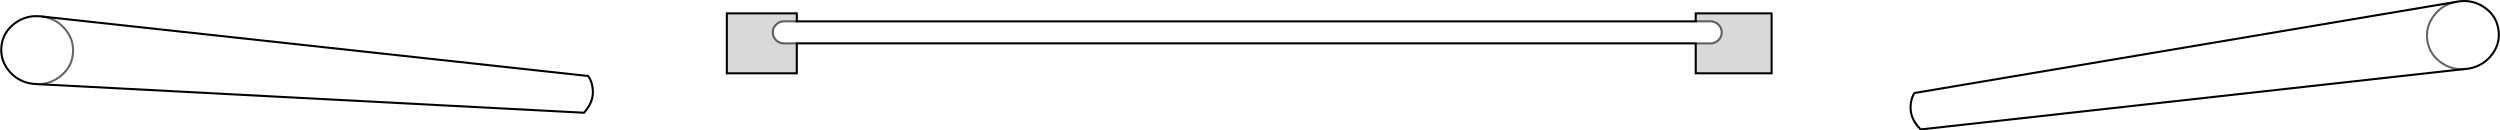 <?xml version="1.0" encoding="UTF-8" standalone="no"?>
<svg xmlns:xlink="http://www.w3.org/1999/xlink" height="62.85px" width="1204.2px" xmlns="http://www.w3.org/2000/svg">
  <g transform="matrix(1.0, 0.0, 0.0, 1.0, 602.1, 31.45)">
    <path d="M214.7 -10.55 L221.75 -10.55 Q224.0 -10.55 225.6 -12.1 227.2 -13.65 227.2 -15.85 227.2 -18.05 225.6 -19.6 224.0 -21.15 221.75 -21.15 L214.7 -21.15 214.7 -25.0 251.25 -25.0 251.25 3.85 214.7 3.85 214.7 -10.55 M-218.3 -21.15 L-224.4 -21.15 Q-226.65 -21.15 -228.25 -19.6 -229.85 -18.05 -229.85 -15.85 -229.85 -13.65 -228.25 -12.1 -226.65 -10.55 -224.4 -10.55 L-218.3 -10.55 -218.3 3.85 -252.0 3.85 -252.0 -25.0 -218.3 -25.0 -218.3 -21.15" fill="#000000" fill-opacity="0.149" fill-rule="evenodd" stroke="none"/>
    <path d="M214.7 -21.15 L221.75 -21.15 Q224.0 -21.15 225.6 -19.6 227.2 -18.05 227.2 -15.85 227.2 -13.65 225.6 -12.1 224.0 -10.55 221.75 -10.55 L214.7 -10.55 -218.3 -10.55 -224.4 -10.55 Q-226.65 -10.55 -228.25 -12.1 -229.85 -13.65 -229.85 -15.85 -229.85 -18.05 -228.25 -19.6 -226.65 -21.15 -224.4 -21.15 L-218.3 -21.15 214.7 -21.15 M584.65 1.85 Q578.95 2.15 574.15 -1.05 568.3 -4.95 567.15 -11.6 566.05 -18.3 570.2 -23.85 574.25 -29.25 581.0 -30.55 574.25 -29.25 570.2 -23.85 566.05 -18.3 567.15 -11.6 568.3 -4.95 574.15 -1.05 578.95 2.15 584.65 1.85 L323.05 30.9 Q317.55 25.45 318.25 18.85 318.6 15.55 320.05 13.35 L581.0 -30.55 581.45 -30.65 Q588.55 -31.9 594.35 -28.05 600.2 -24.15 601.3 -17.5 602.45 -10.8 598.3 -5.25 594.1 0.35 587.0 1.6 L584.65 1.85 M-583.6 9.1 L-586.05 8.95 Q-593.15 8.15 -597.65 2.85 -602.15 -2.5 -601.4 -9.25 -600.65 -15.95 -595.05 -20.15 -589.45 -24.35 -582.35 -23.55 L-581.9 -23.5 Q-575.1 -22.6 -570.75 -17.45 -566.25 -12.1 -567.0 -5.35 -567.75 1.35 -573.35 5.55 -577.95 9.0 -583.6 9.1 -577.95 9.0 -573.35 5.55 -567.75 1.35 -567.0 -5.35 -566.25 -12.1 -570.75 -17.45 -575.1 -22.6 -581.9 -23.5 L-318.8 5.15 Q-317.2 7.3 -316.7 10.55 -315.6 17.1 -320.8 22.85 L-583.6 9.1" fill="#ffffff" fill-opacity="0.0" fill-rule="evenodd" stroke="none"/>
    <path d="M214.7 -21.15 L221.75 -21.15 Q224.0 -21.15 225.6 -19.6 227.2 -18.05 227.2 -15.85 227.2 -13.65 225.6 -12.1 224.0 -10.55 221.75 -10.55 L214.7 -10.55 M-218.3 -21.15 L-224.4 -21.15 Q-226.65 -21.15 -228.25 -19.6 -229.85 -18.05 -229.85 -15.85 -229.85 -13.65 -228.25 -12.1 -226.65 -10.55 -224.4 -10.55 L-218.3 -10.55 M581.0 -30.55 Q574.25 -29.25 570.2 -23.85 566.05 -18.3 567.15 -11.6 568.3 -4.95 574.15 -1.05 578.95 2.15 584.65 1.85 M-583.6 9.1 Q-577.95 9.0 -573.35 5.55 -567.75 1.35 -567.0 -5.35 -566.25 -12.1 -570.75 -17.45 -575.1 -22.6 -581.9 -23.5" fill="none" stroke="#000000" stroke-linecap="round" stroke-linejoin="miter-clip" stroke-miterlimit="4.0" stroke-opacity="0.6" stroke-width="1.0"/>
    <path d="M214.7 -10.55 L214.7 3.85 251.25 3.85 251.25 -25.0 214.7 -25.0 214.7 -21.15 -218.3 -21.15 -218.3 -25.0 -252.0 -25.0 -252.0 3.85 -218.3 3.85 -218.3 -10.55 214.7 -10.55 M584.65 1.85 L587.0 1.6 Q594.1 0.35 598.3 -5.25 602.45 -10.8 601.3 -17.5 600.2 -24.15 594.35 -28.05 588.55 -31.9 581.45 -30.65 L581.0 -30.55 320.05 13.35 Q318.6 15.55 318.25 18.85 317.55 25.45 323.05 30.9 L584.65 1.85 M-581.9 -23.5 L-582.35 -23.55 Q-589.45 -24.35 -595.05 -20.15 -600.65 -15.95 -601.4 -9.25 -602.15 -2.5 -597.65 2.85 -593.15 8.15 -586.05 8.95 L-583.6 9.1 -320.8 22.85 Q-315.6 17.1 -316.7 10.55 -317.2 7.3 -318.8 5.15 L-581.9 -23.5" fill="none" stroke="#000000" stroke-linecap="round" stroke-linejoin="miter-clip" stroke-miterlimit="4.0" stroke-width="1.0"/>
  </g>
</svg>
